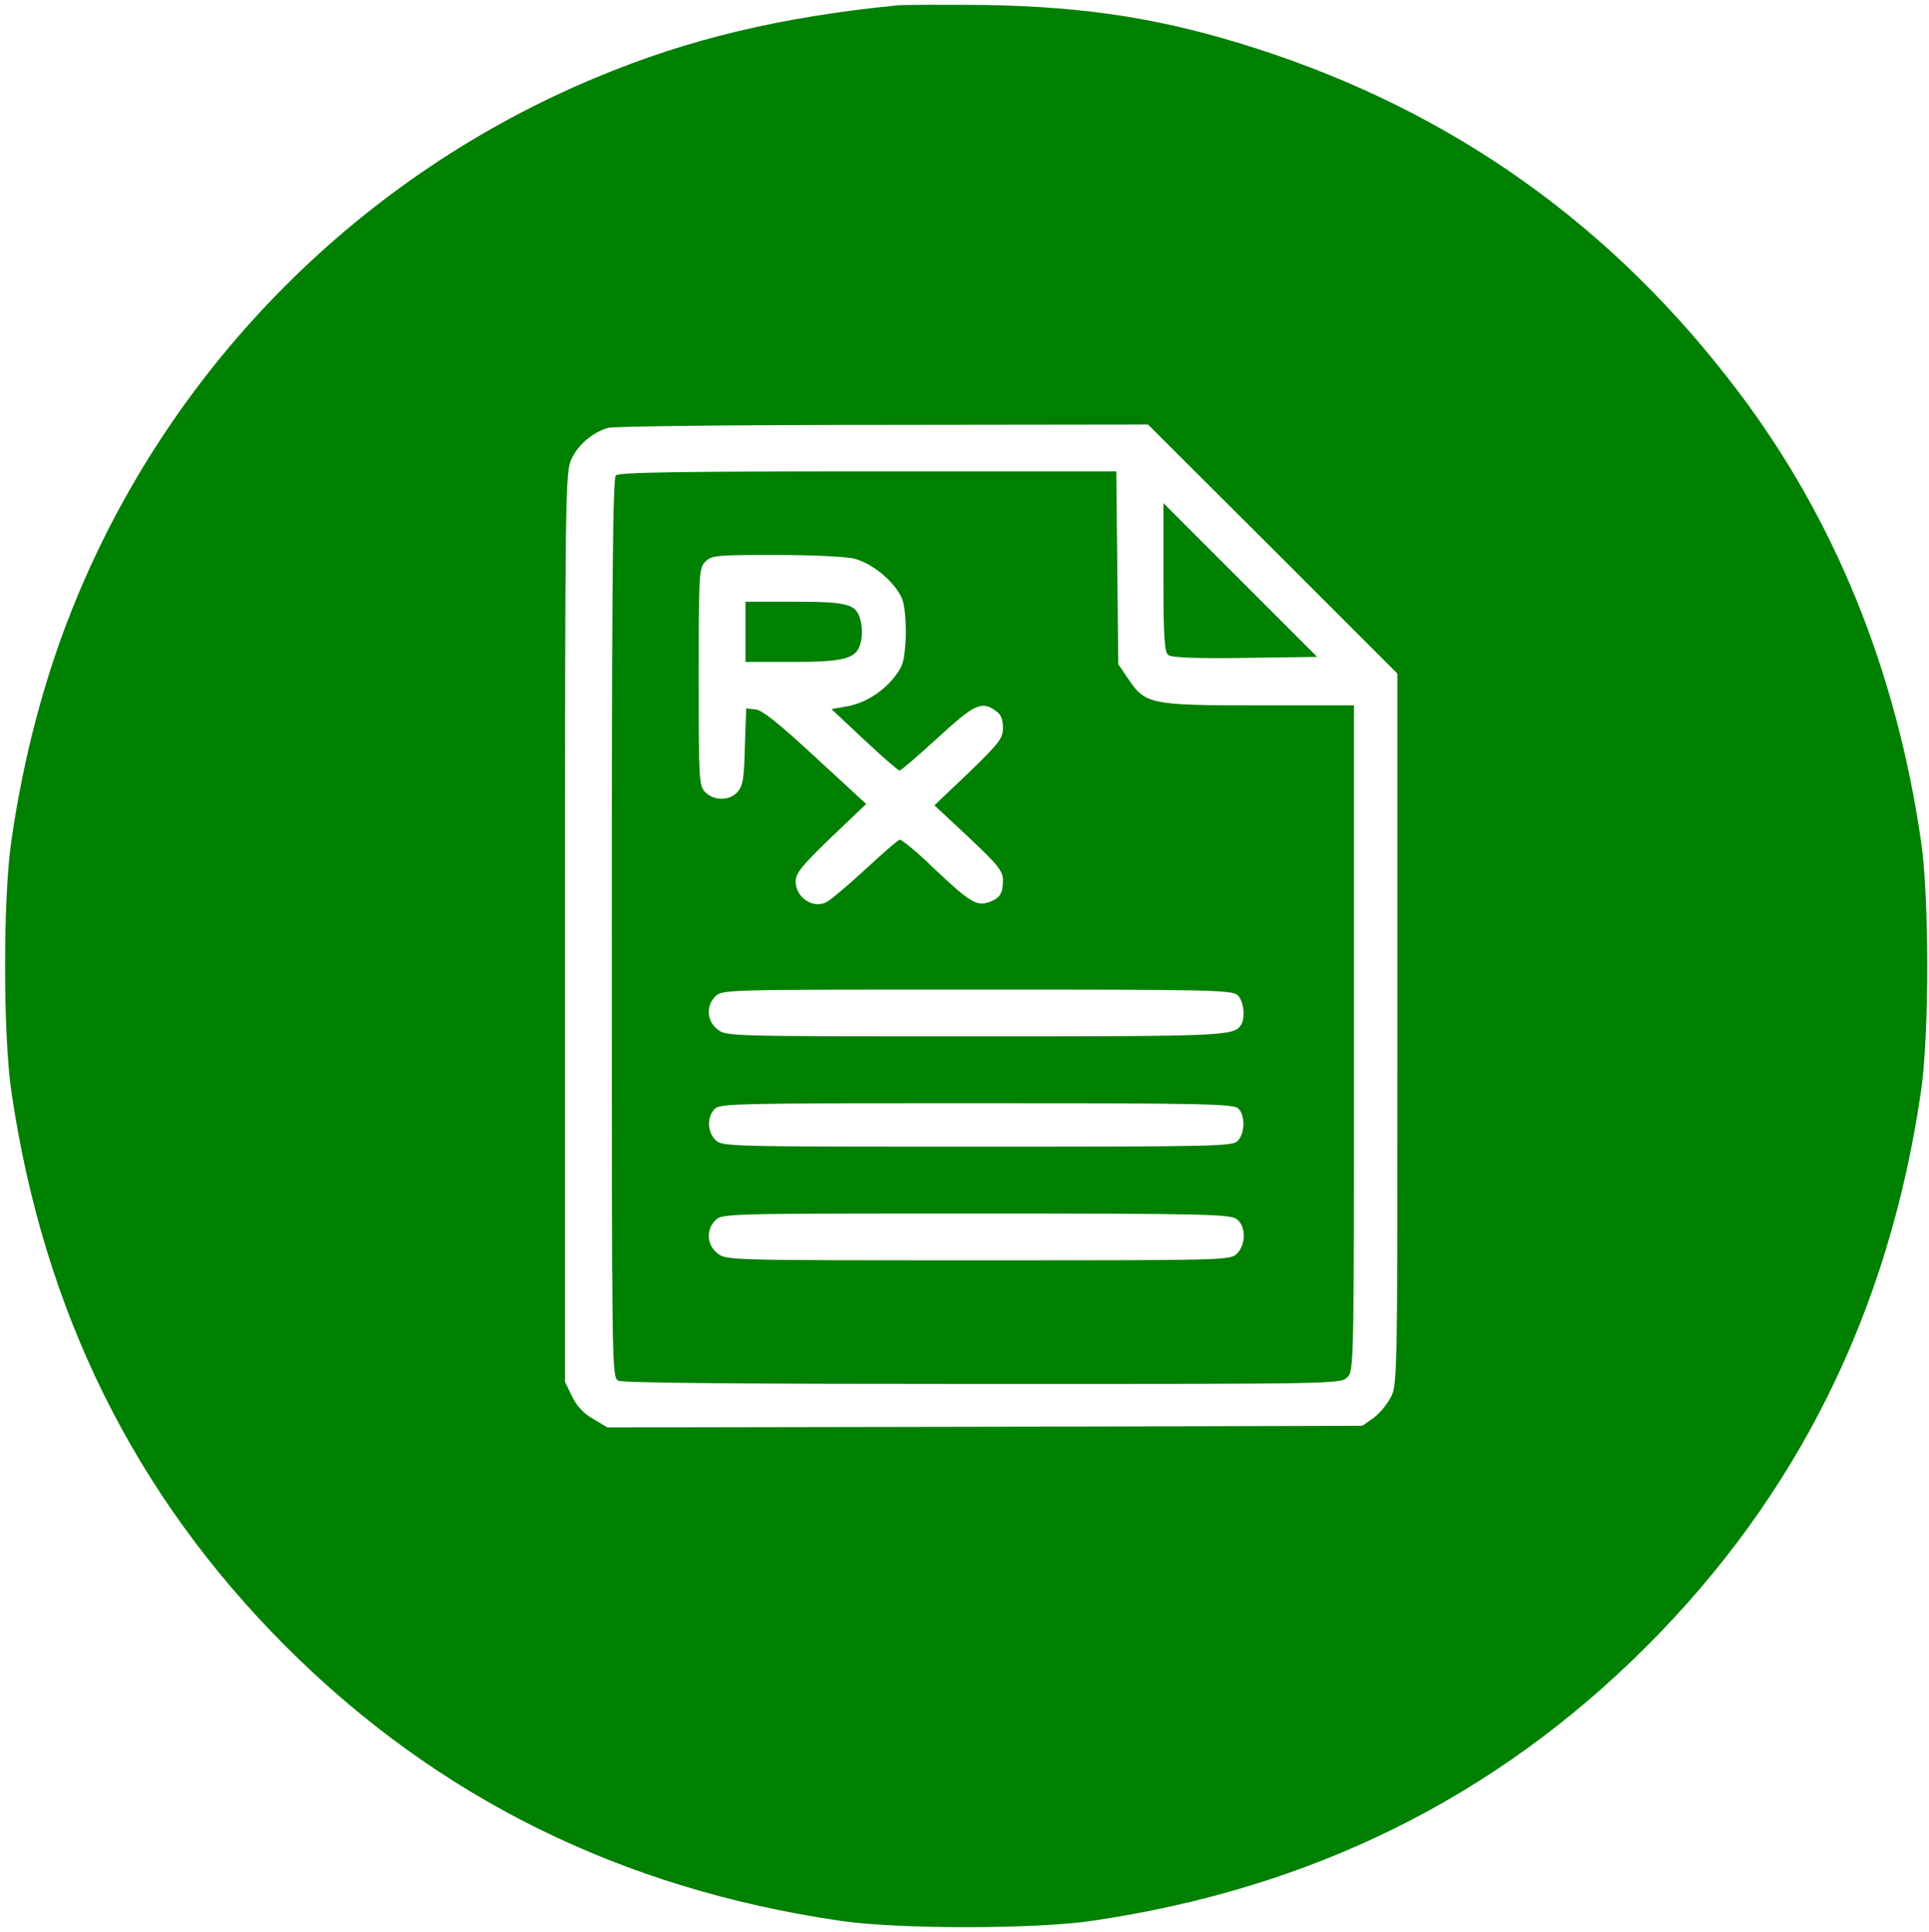 <?xml version="1.0" standalone="no"?>
<!DOCTYPE svg PUBLIC "-//W3C//DTD SVG 20010904//EN"
 "http://www.w3.org/TR/2001/REC-SVG-20010904/DTD/svg10.dtd">
<svg version="1.0" xmlns="http://www.w3.org/2000/svg"
 width="577pt" height="578pt" viewBox="0 0 577 578"
 preserveAspectRatio="xMidYMid meet">

<g transform="translate(0,578) scale(0.1,-0.1)"
fill="#008000" stroke="none">
<path d="M2685 5764 c-347 -34 -628 -101 -900 -215 -701 -291 -1263 -853
-1554 -1554 -92 -220 -159 -467 -197 -730 -25 -169 -25 -581 0 -750 96 -658
369 -1208 821 -1660 452 -452 1002 -725 1660 -821 169 -25 581 -25 750 0 658
96 1208 369 1660 821 452 452 725 1002 821 1660 25 169 25 581 0 750 -75 512
-258 962 -546 1343 -374 496 -853 837 -1439 1026 -276 89 -505 126 -816 131
-121 1 -238 1 -260 -1z m1122 -1626 l373 -373 0 -1063 c0 -1039 0 -1064 -20
-1102 -11 -21 -34 -49 -52 -62 l-33 -23 -1129 -3 -1129 -2 -42 25 c-29 16 -50
39 -64 68 l-21 43 0 1360 c0 1304 1 1361 19 1400 19 43 63 80 109 94 15 5 385
9 822 9 l794 1 373 -372z"/>
<path d="M1842 4358 c-9 -9 -12 -324 -12 -1355 0 -1317 0 -1342 19 -1353 13
-7 371 -10 1090 -10 1058 0 1071 0 1091 20 20 20 20 33 20 1015 l0 995 -285 0
c-326 0 -340 3 -392 82 l-28 41 -3 289 -3 288 -743 0 c-564 0 -745 -3 -754
-12z m713 -249 c59 -15 131 -78 146 -128 6 -21 10 -72 8 -114 -4 -66 -8 -80
-35 -114 -37 -46 -92 -79 -147 -87 l-40 -7 98 -92 c54 -51 102 -92 106 -92 4
0 55 44 114 98 110 101 131 111 173 81 16 -11 22 -25 22 -51 0 -31 -10 -45
-102 -134 l-103 -98 103 -96 c88 -83 102 -101 102 -128 0 -40 -9 -53 -40 -65
-38 -14 -59 -1 -164 98 -52 51 -100 90 -105 88 -6 -1 -52 -42 -103 -89 -51
-47 -103 -91 -115 -97 -40 -22 -93 13 -93 61 0 25 18 47 105 131 l106 101
-152 140 c-108 100 -159 141 -179 143 l-28 3 -4 -114 c-2 -96 -6 -118 -22
-136 -24 -27 -70 -27 -96 -1 -19 19 -20 33 -20 345 0 312 1 326 20 345 19 19
33 20 211 20 107 0 210 -5 234 -11z m1147 -1306 c18 -16 24 -68 10 -89 -22
-33 -48 -34 -795 -34 -738 0 -745 0 -771 21 -32 25 -35 70 -6 99 20 20 33 20
782 20 694 0 763 -1 780 -17z m2 -339 c21 -20 20 -73 -1 -96 -15 -17 -53 -18
-780 -18 -750 0 -763 0 -783 20 -24 24 -26 67 -3 92 15 17 53 18 784 18 684 0
769 -2 783 -16z m-6 -330 c29 -20 30 -76 2 -104 -20 -20 -33 -20 -774 -20
-747 0 -754 0 -780 21 -32 25 -35 70 -6 99 20 20 33 20 778 20 669 0 760 -2
780 -16z"/>
<path d="M2230 3890 l0 -90 140 0 c161 0 194 10 205 60 4 16 4 43 0 60 -12 53
-33 60 -197 60 l-148 0 0 -90z"/>
<path d="M3480 4054 c0 -176 3 -224 14 -233 9 -8 79 -11 230 -9 l216 3 -230
230 -230 230 0 -221z"/>
</g>
</svg>
